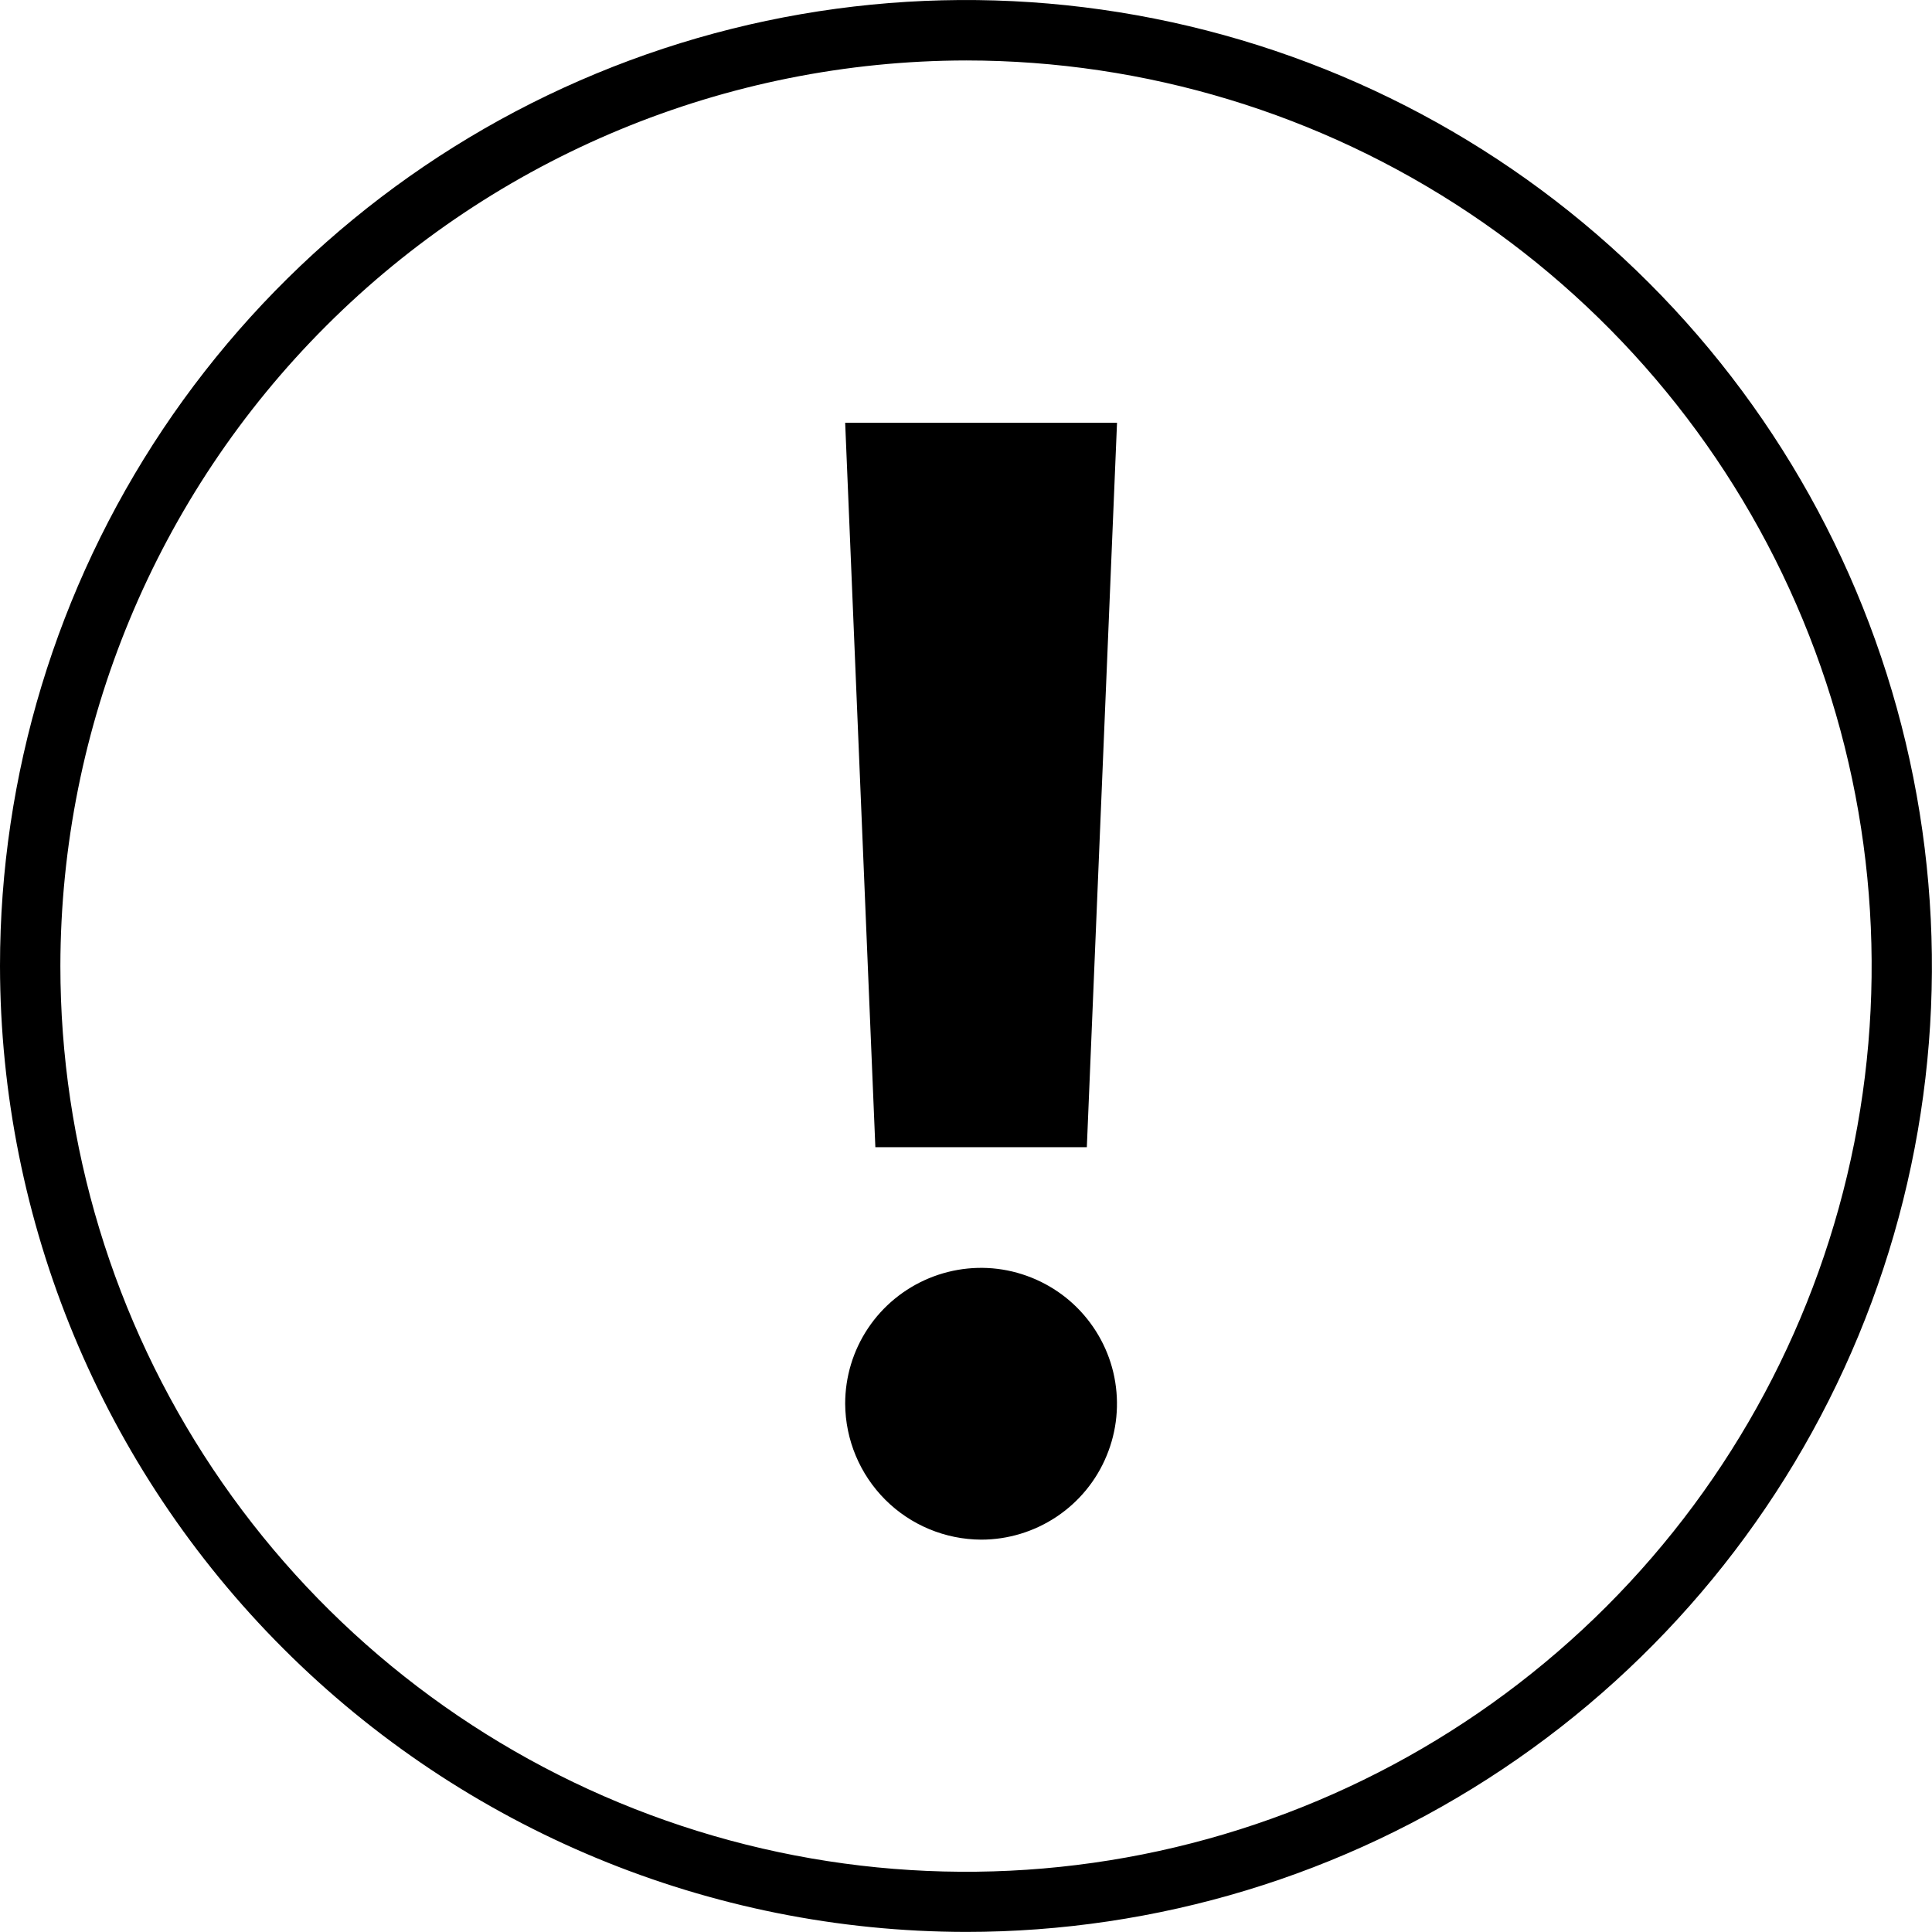 <svg width="24" height="24" viewBox="0 0 24 24" fill="none" xmlns="http://www.w3.org/2000/svg">
<path d="M0 11.999C0 9.626 0.705 7.306 2.023 5.333C3.342 3.36 5.215 1.821 7.408 0.913C9.6 0.005 12.013 -0.232 14.341 0.231C16.669 0.694 18.807 1.836 20.485 3.515C22.163 5.193 23.305 7.331 23.768 9.659C24.231 11.986 23.995 14.398 23.087 16.591C22.178 18.784 20.64 20.658 18.667 21.976C16.694 23.295 14.373 23.999 11.999 23.999C8.818 23.995 5.769 22.729 3.519 20.479C1.27 18.23 0.004 15.181 0 11.999ZM0.75 11.999C0.75 14.225 1.41 16.4 2.646 18.25C3.882 20.1 5.637 21.542 7.693 22.394C9.748 23.246 12.012 23.47 14.194 23.036C16.377 22.602 18.38 21.531 19.954 19.958C21.527 18.385 22.599 16.381 23.034 14.198C23.468 12.016 23.246 9.754 22.395 7.698C21.544 5.642 20.103 3.885 18.253 2.648C16.403 1.412 14.228 0.752 12.003 0.751C9.021 0.755 6.16 1.94 4.051 4.049C1.941 6.157 0.754 9.017 0.75 11.999ZM10.499 17.438C10.499 17.104 10.597 16.778 10.783 16.5C10.968 16.223 11.232 16.007 11.54 15.879C11.849 15.751 12.188 15.717 12.515 15.782C12.842 15.848 13.144 16.008 13.38 16.244C13.616 16.48 13.778 16.781 13.843 17.108C13.908 17.436 13.875 17.775 13.747 18.083C13.62 18.392 13.404 18.655 13.126 18.841C12.849 19.026 12.523 19.126 12.189 19.126C11.742 19.124 11.313 18.946 10.997 18.63C10.681 18.314 10.502 17.886 10.499 17.439V17.438ZM10.874 14.251L10.499 5.252H13.876L13.501 14.251H10.874Z" fill="black"/>
</svg>
